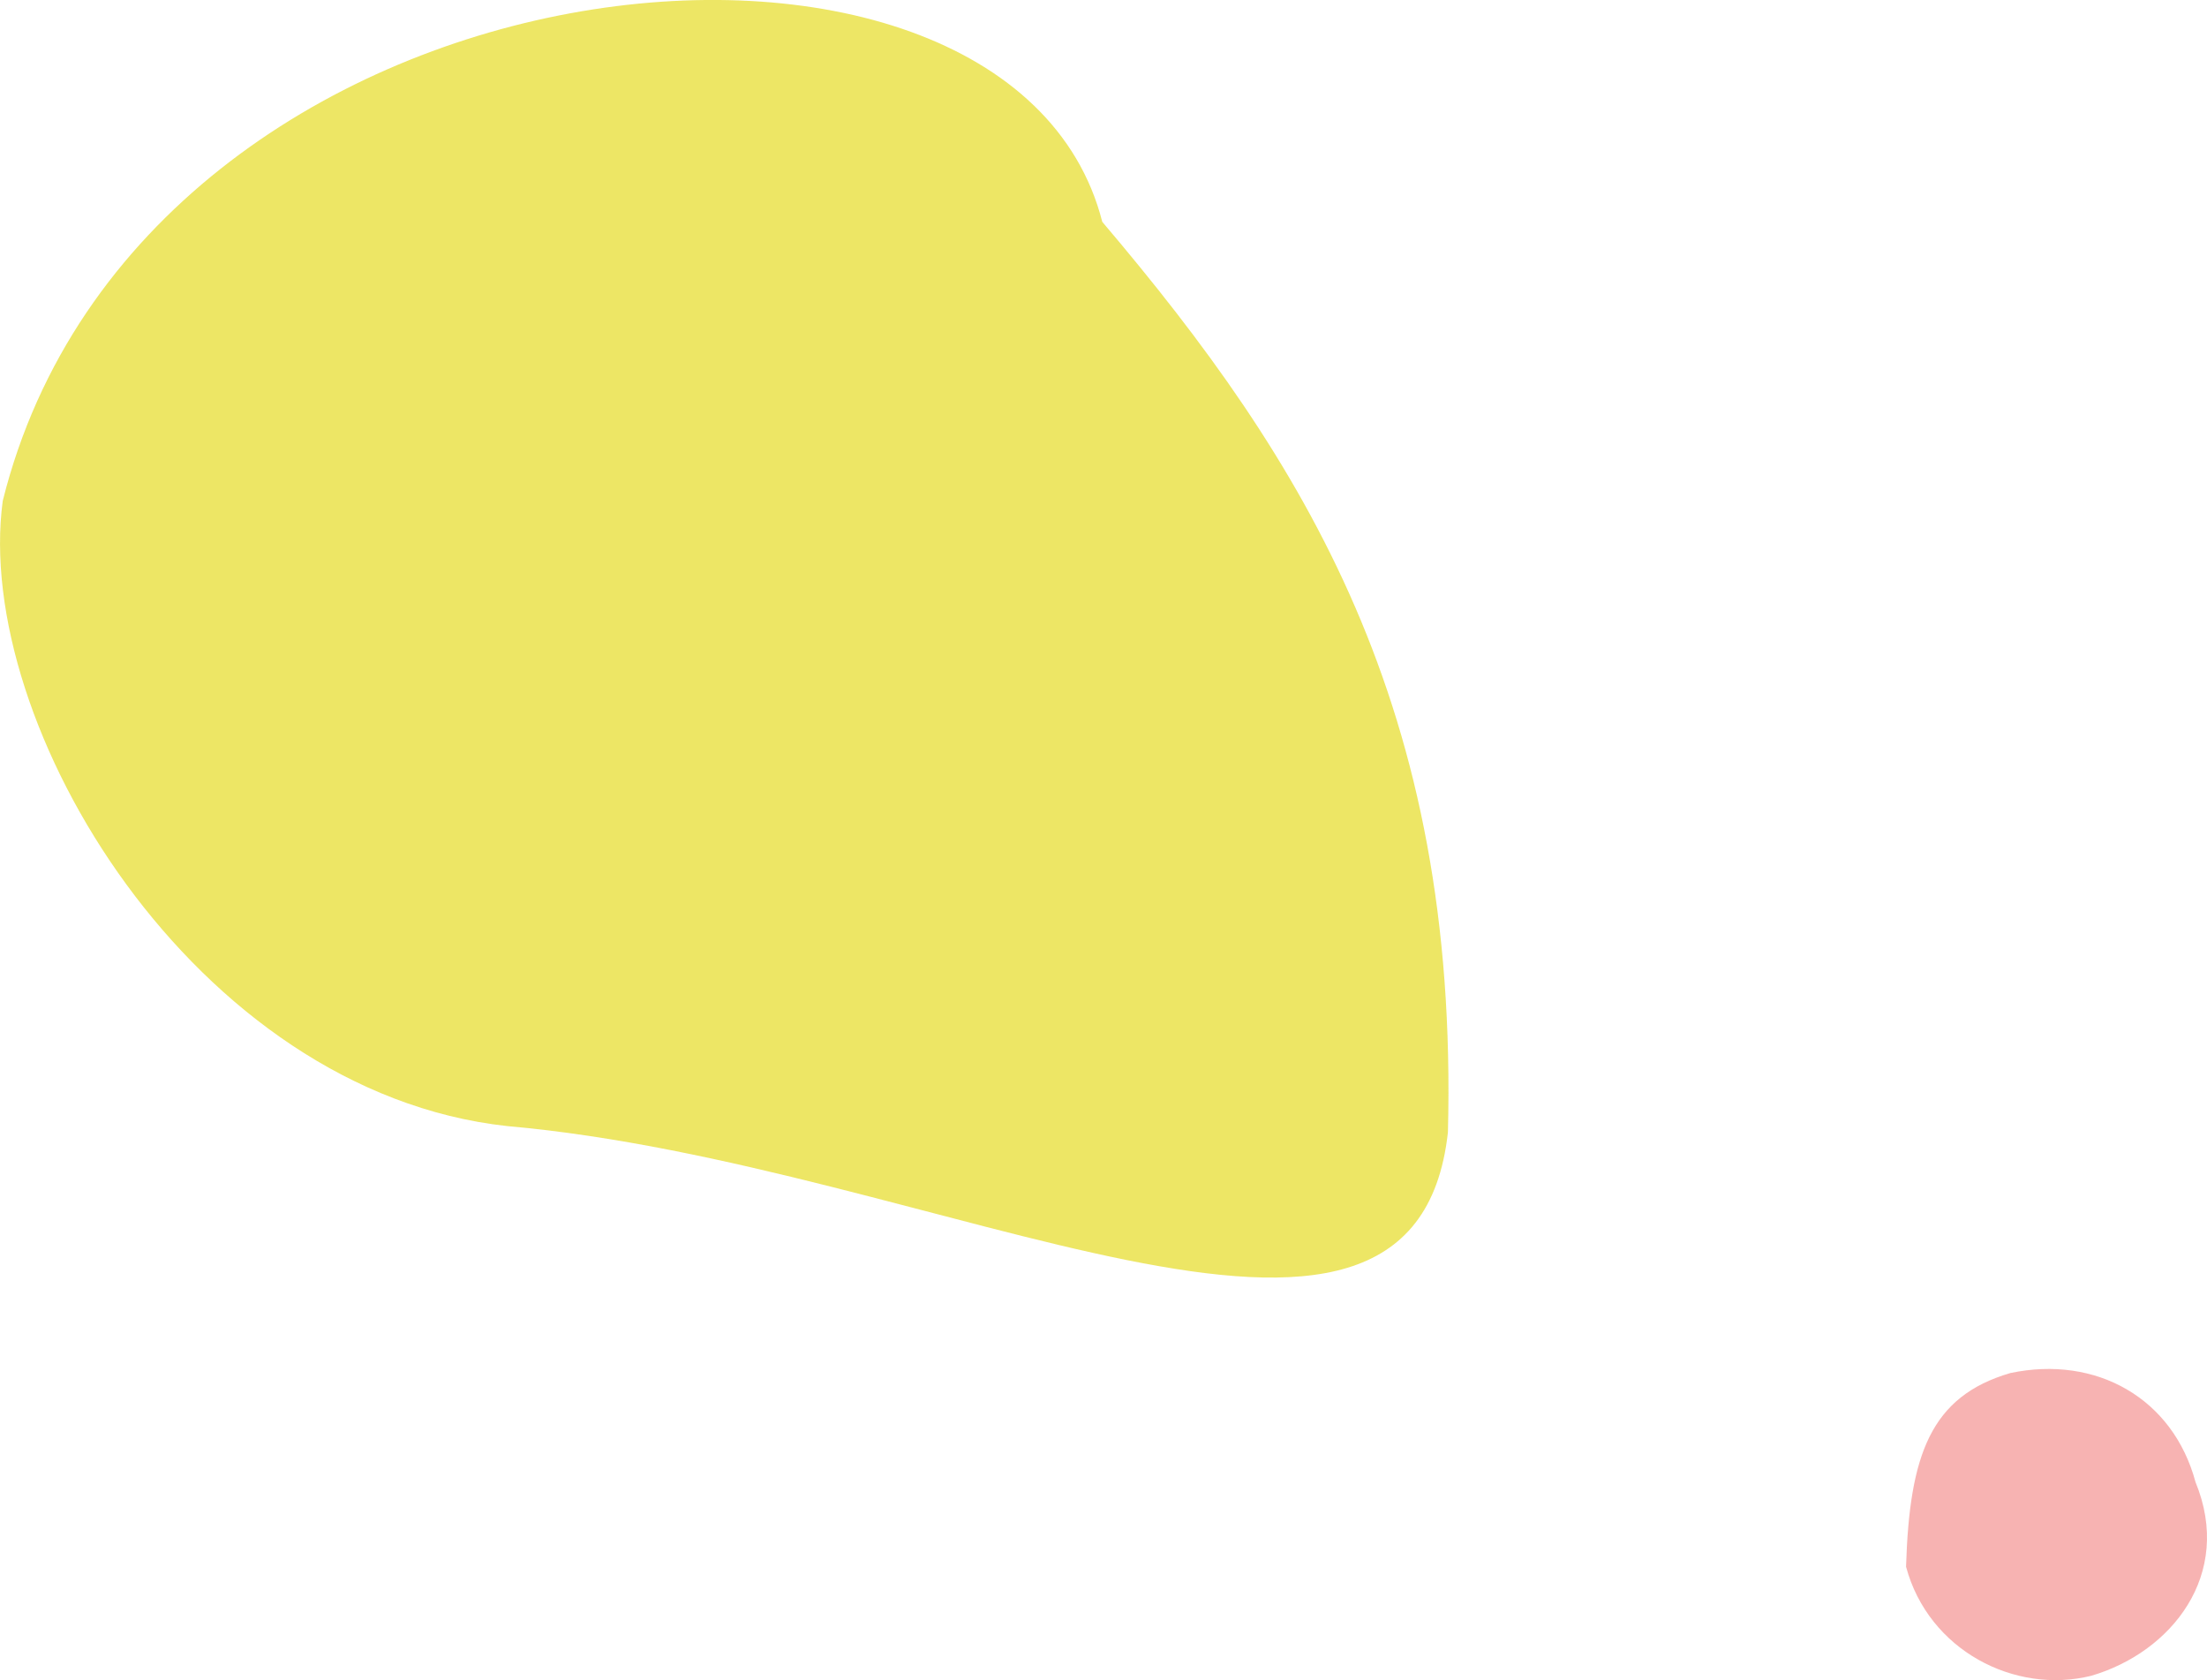 <?xml version="1.0" encoding="UTF-8"?><svg id="img" xmlns="http://www.w3.org/2000/svg" width="161.48" height="122.93" viewBox="0 0 161.48 122.93"><defs><style>.cls-1{fill:#eb423e;}.cls-2{opacity:.8;}.cls-3{opacity:.4;}.cls-4{fill:#e8e03f;}</style></defs><g class="cls-3"><path class="cls-1" d="M153.01,122.61c5.85-1.71,10.42-7.39,7.63-14.17-1.64-6.12-7.25-9.31-13.55-7.98-5.85,1.71-7.38,6.01-7.63,14.17,1.64,6.12,7.96,9.37,13.55,7.98Z"/></g><g class="cls-2"><path class="cls-4" d="M80.65,16.23c14.85,17.5,26.09,35.52,25.29,66.62-2.51,22.74-37.21,2.33-68.84-.46C14.21,79.88-1.99,52.99.2,36.65,10.44-4.41,73.8-10.61,80.65,16.23Z"/></g></svg>